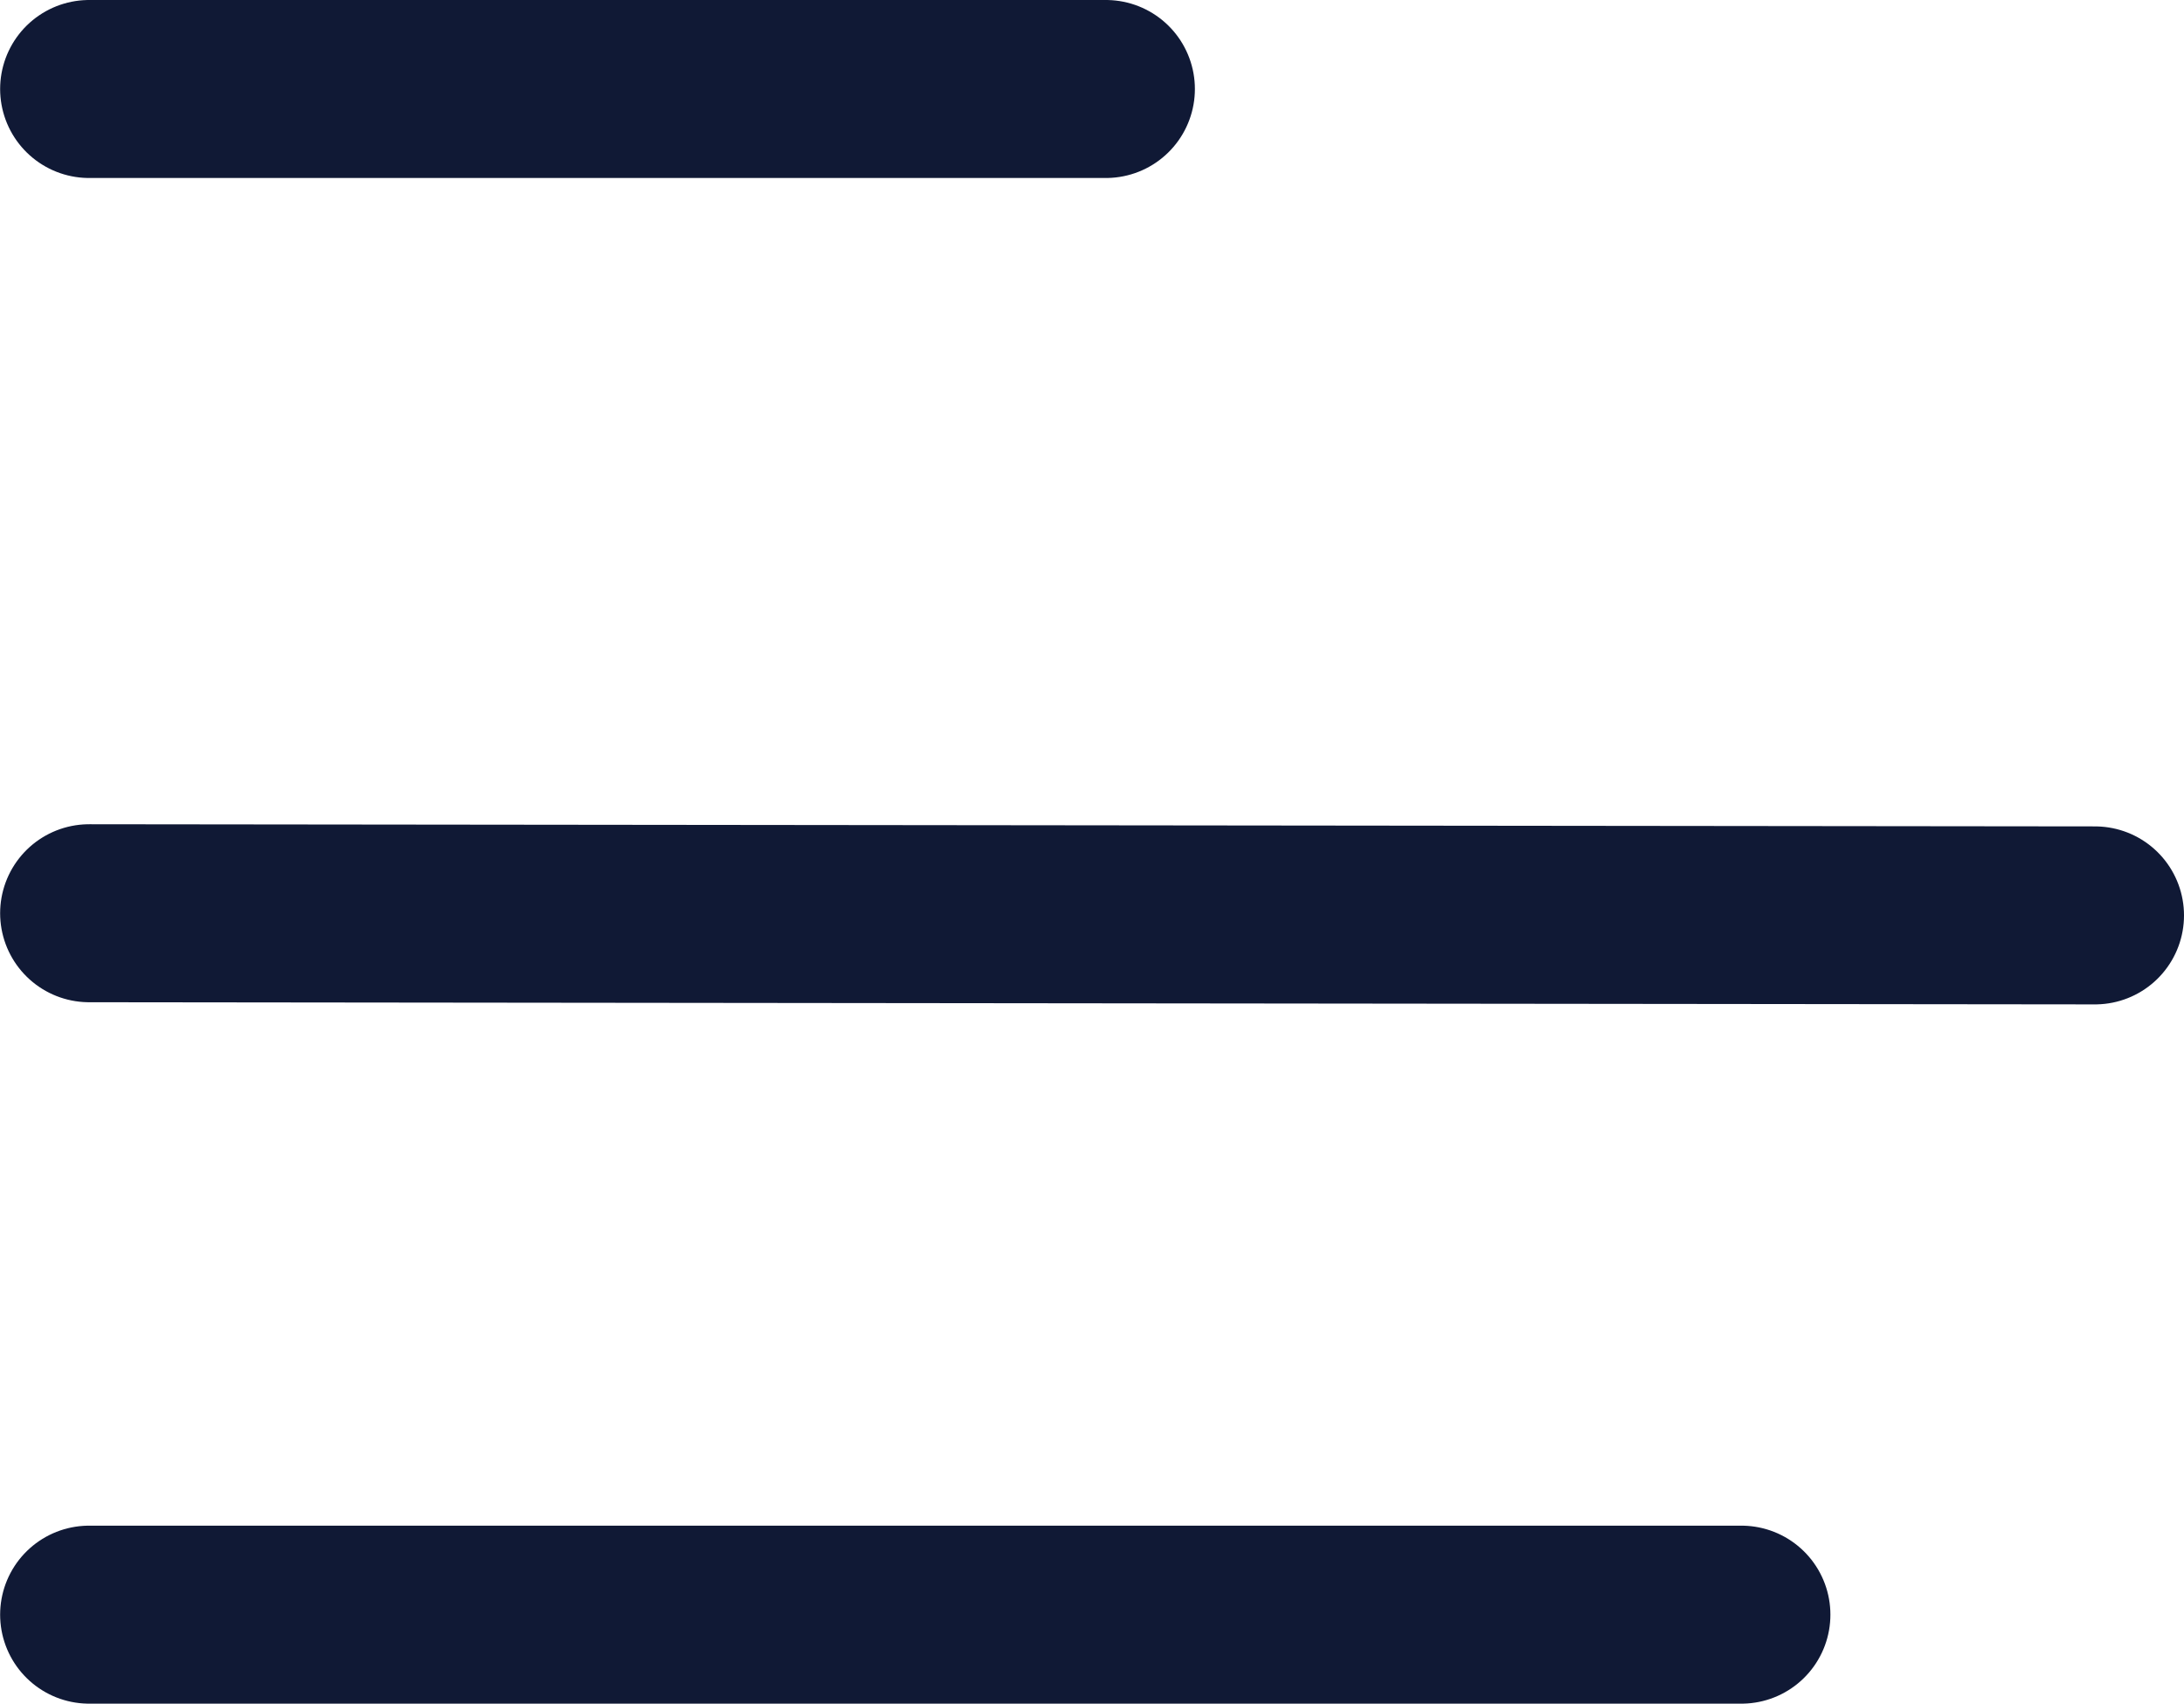 <svg xmlns="http://www.w3.org/2000/svg" width="17.183" height="13.4" viewBox="0 0 17.183 13.4">
  <g id="Group_2602" data-name="Group 2602" transform="translate(-31.799 -50.788)">
    <line id="Line_141" data-name="Line 141" x2="8" transform="translate(32.5 51.488)" fill="none" stroke="#101935" stroke-linecap="round" stroke-width="1.4"/>
    <line id="Line_142" data-name="Line 142" x2="15.782" y2="0.017" transform="translate(32.5 57.971)" fill="none" stroke="#101935" stroke-linecap="round" stroke-width="1.4"/>
    <line id="Line_143" data-name="Line 143" x2="13" transform="translate(32.5 63.488)" fill="none" stroke="#101935" stroke-linecap="round" stroke-width="1.4"/>
  </g>
</svg>
